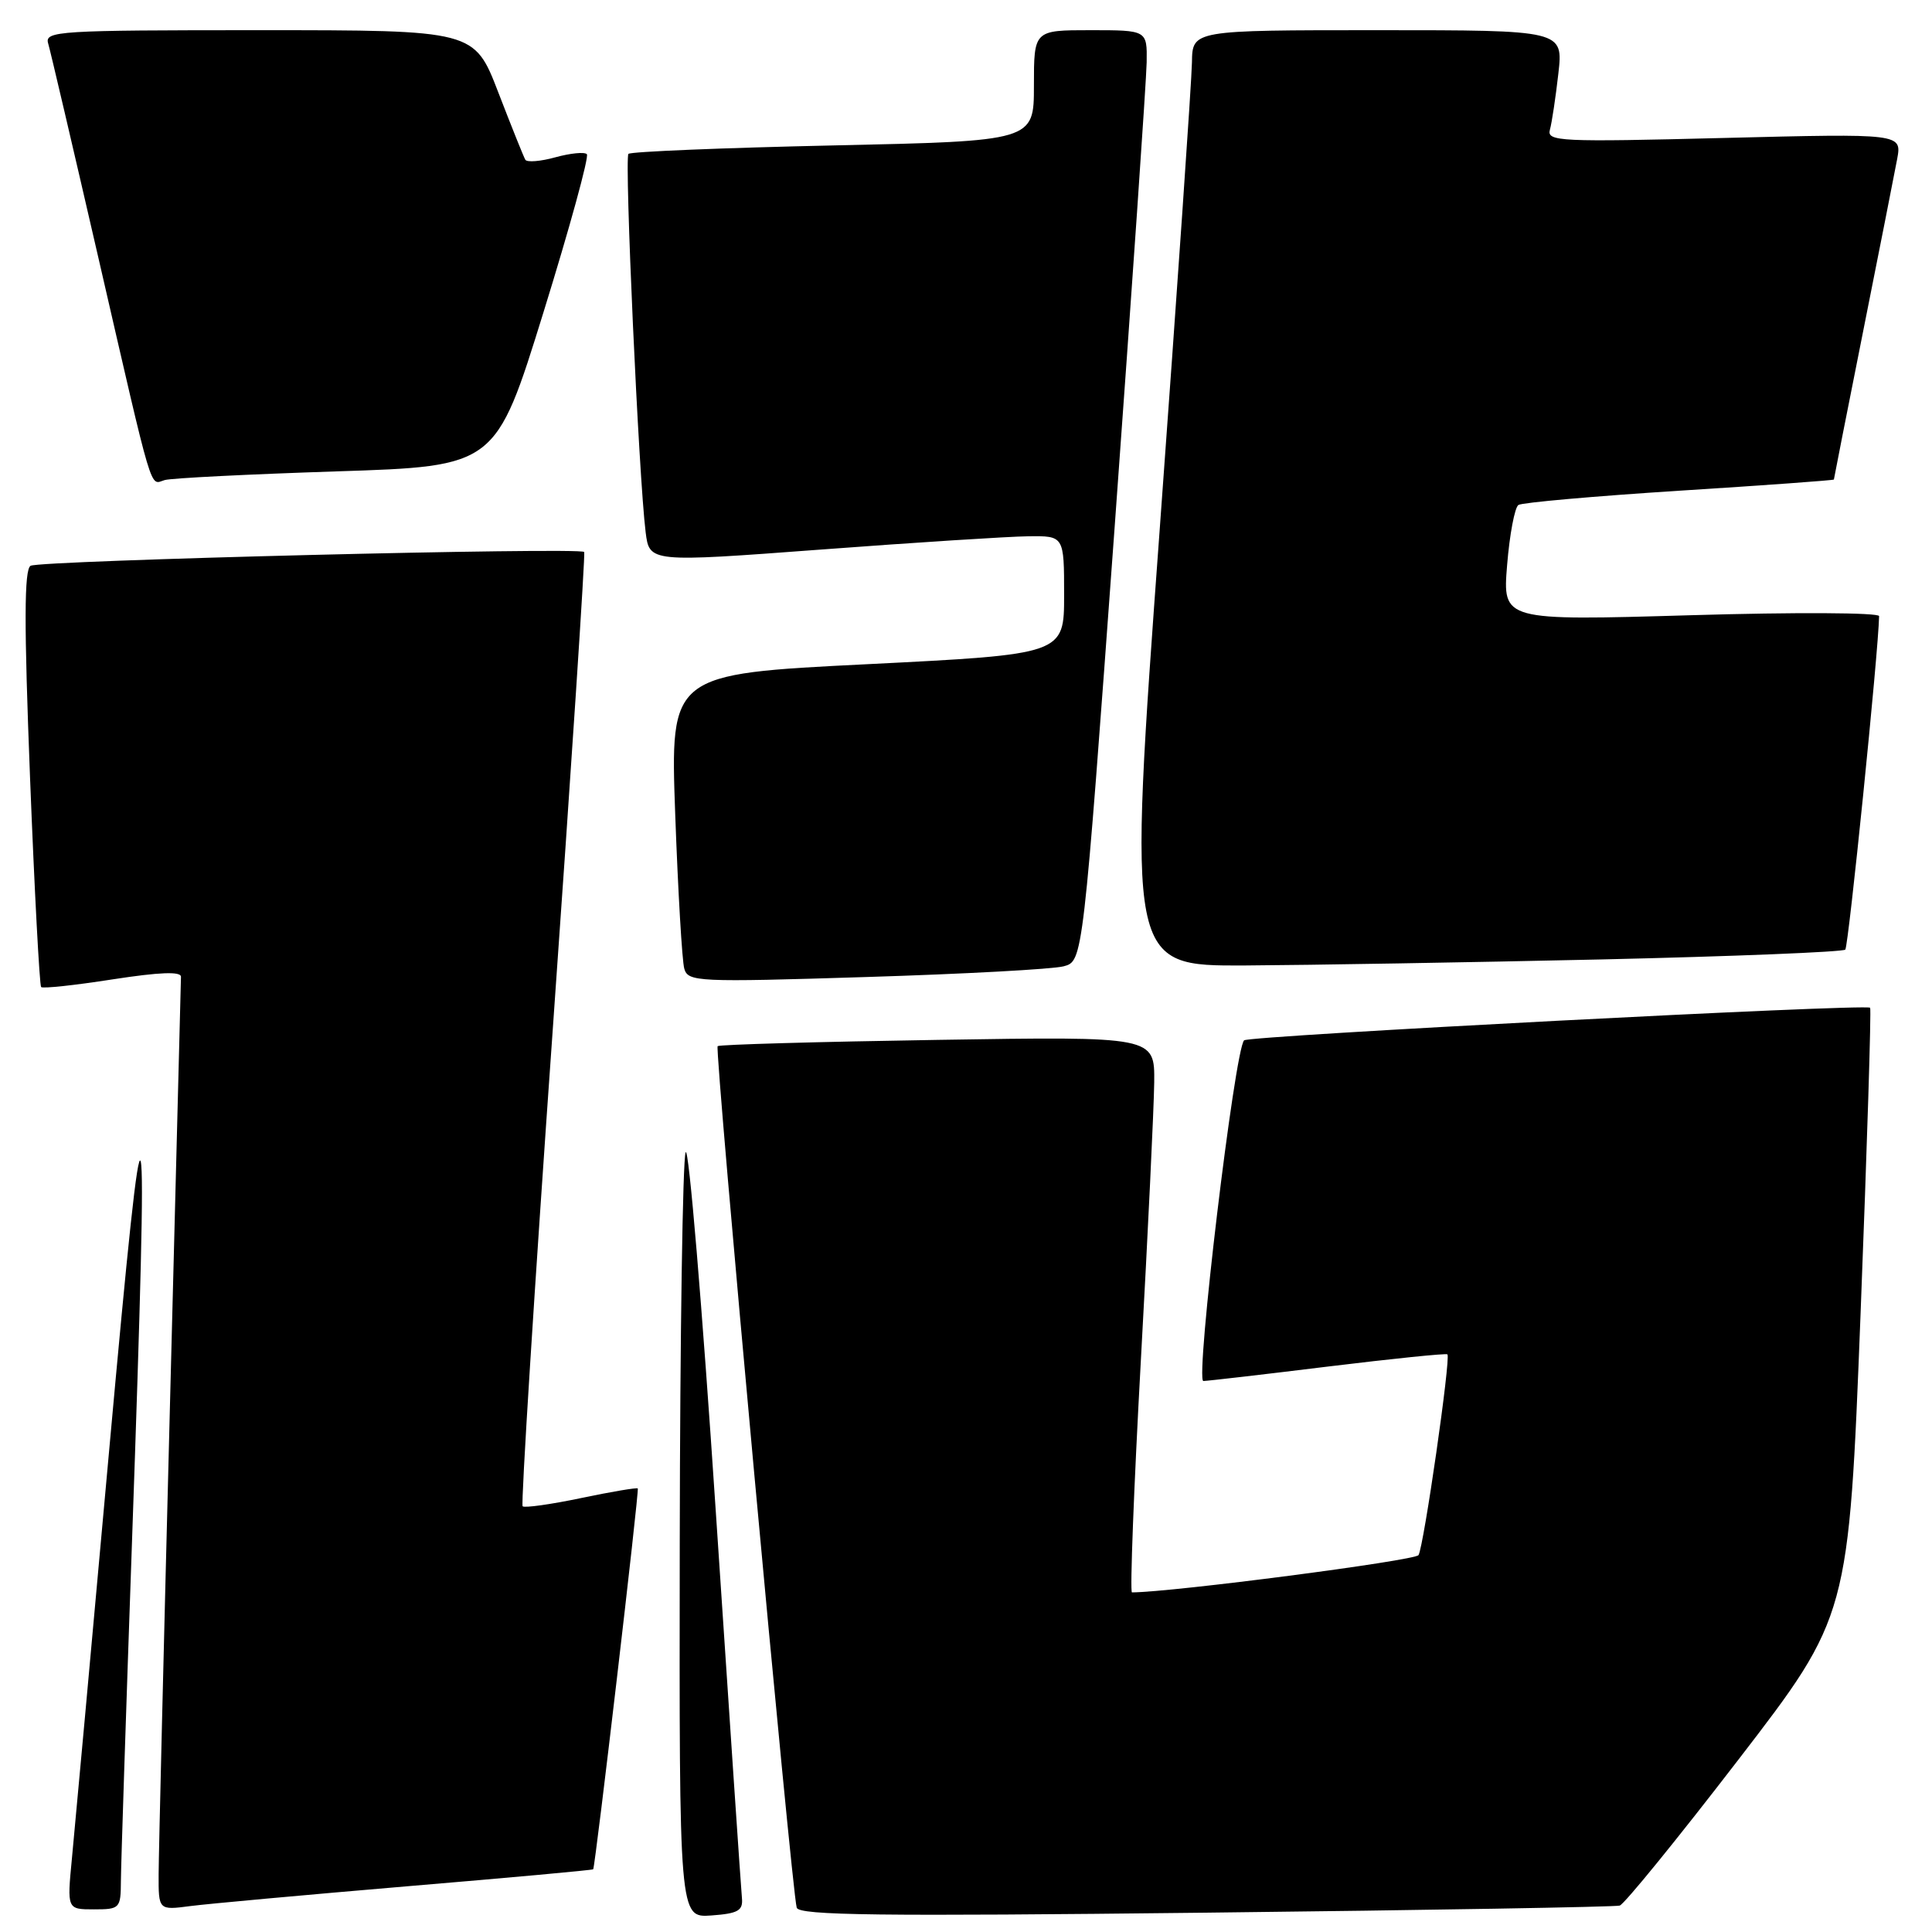 <?xml version="1.0" encoding="UTF-8" standalone="no"?>
<!DOCTYPE svg PUBLIC "-//W3C//DTD SVG 1.1//EN" "http://www.w3.org/Graphics/SVG/1.1/DTD/svg11.dtd" >
<svg xmlns="http://www.w3.org/2000/svg" xmlns:xlink="http://www.w3.org/1999/xlink" version="1.1" viewBox="0 0 256 256">
 <g >
 <path fill="currentColor"
d=" M 98.31 251.50 C 98.20 250.40 96.64 227.31 94.84 200.19 C 93.04 173.07 91.25 151.69 90.85 152.69 C 90.46 153.68 90.11 176.91 90.07 204.31 C 90.00 254.11 90.00 254.11 94.25 253.81 C 97.81 253.55 98.47 253.17 98.31 251.50 Z  M 214.62 252.50 C 215.23 252.32 222.31 243.61 230.35 233.16 C 244.97 214.15 244.97 214.15 246.54 173.96 C 247.40 151.86 247.97 133.66 247.80 133.53 C 247.14 132.99 165.45 137.24 164.85 137.85 C 163.60 139.09 158.35 183.00 159.45 182.99 C 160.03 182.98 167.47 182.12 176.00 181.07 C 184.53 180.03 191.63 179.30 191.79 179.46 C 192.26 179.92 188.66 204.93 187.96 206.06 C 187.51 206.79 155.40 210.97 149.99 211.00 C 149.71 211.00 150.24 197.16 151.17 180.25 C 152.11 163.34 152.90 146.76 152.94 143.42 C 153.00 137.33 153.00 137.33 124.25 137.79 C 108.44 138.04 95.31 138.41 95.09 138.62 C 94.66 139.01 104.90 250.55 105.57 252.78 C 105.88 253.80 116.55 253.93 159.73 253.44 C 189.30 253.11 214.00 252.68 214.62 252.50 Z  M 16.02 249.25 C 16.03 247.19 16.70 226.82 17.50 204.00 C 19.74 140.05 19.33 138.40 14.48 192.00 C 12.12 218.12 9.89 242.54 9.53 246.25 C 8.88 253.00 8.88 253.00 12.44 253.00 C 15.88 253.00 16.00 252.88 16.02 249.25 Z  M 53.97 249.94 C 67.44 248.81 78.52 247.80 78.60 247.69 C 78.88 247.33 84.72 197.50 84.51 197.23 C 84.39 197.09 81.01 197.66 77.00 198.50 C 72.99 199.34 69.50 199.83 69.25 199.59 C 69.01 199.34 70.80 170.87 73.25 136.32 C 75.70 101.77 77.57 73.34 77.41 73.14 C 76.87 72.48 5.20 74.26 4.05 74.97 C 3.20 75.50 3.18 82.58 3.98 103.03 C 4.57 118.08 5.24 130.57 5.45 130.79 C 5.67 131.01 9.94 130.55 14.93 129.77 C 21.15 128.81 23.99 128.70 23.98 129.43 C 23.97 130.02 23.30 155.93 22.50 187.00 C 21.70 218.07 21.03 245.67 21.02 248.31 C 21.00 253.12 21.00 253.12 25.25 252.56 C 27.59 252.26 40.51 251.08 53.97 249.94 Z  M 140.94 128.04 C 143.50 127.36 143.50 127.36 147.69 69.93 C 149.99 38.34 151.90 10.59 151.94 8.25 C 152.00 4.00 152.00 4.00 144.50 4.00 C 137.00 4.00 137.00 4.00 137.00 11.35 C 137.00 18.69 137.00 18.69 110.41 19.27 C 95.78 19.59 83.57 20.09 83.27 20.39 C 82.72 20.95 84.64 63.22 85.55 70.51 C 86.05 74.52 86.05 74.52 108.77 72.82 C 121.27 71.88 133.64 71.09 136.25 71.06 C 141.00 71.00 141.00 71.00 141.00 78.85 C 141.00 86.70 141.00 86.70 114.90 88.01 C 88.80 89.31 88.80 89.31 89.47 107.91 C 89.84 118.13 90.38 127.33 90.67 128.35 C 91.17 130.10 92.36 130.16 114.79 129.46 C 127.77 129.06 139.53 128.42 140.94 128.04 Z  M 212.21 127.13 C 229.66 126.73 244.19 126.14 244.51 125.83 C 244.94 125.39 248.91 86.30 248.99 81.64 C 248.99 81.17 237.82 81.11 224.05 81.52 C 199.10 82.25 199.10 82.25 199.70 74.88 C 200.03 70.82 200.71 67.23 201.20 66.91 C 201.69 66.59 211.30 65.74 222.55 65.02 C 233.80 64.31 243.00 63.64 243.00 63.54 C 243.00 63.44 244.74 54.62 246.87 43.93 C 249.00 33.24 251.03 22.97 251.38 21.09 C 252.01 17.69 252.01 17.69 228.46 18.28 C 206.67 18.83 204.94 18.75 205.37 17.19 C 205.63 16.26 206.13 12.91 206.49 9.75 C 207.14 4.00 207.14 4.00 182.57 4.00 C 158.00 4.00 158.00 4.00 157.94 8.25 C 157.91 10.59 155.98 38.49 153.66 70.25 C 149.43 128.00 149.43 128.00 164.96 127.93 C 173.51 127.88 194.77 127.52 212.21 127.13 Z  M 44.59 62.46 C 65.69 61.78 65.69 61.78 72.01 41.39 C 75.49 30.17 78.08 20.74 77.76 20.43 C 77.45 20.11 75.57 20.30 73.60 20.84 C 71.63 21.39 69.83 21.53 69.61 21.17 C 69.39 20.80 67.78 16.79 66.03 12.25 C 62.85 4.00 62.85 4.00 34.36 4.00 C 7.69 4.00 5.90 4.11 6.38 5.75 C 6.67 6.71 9.64 19.42 13.00 34.00 C 20.46 66.41 19.80 64.19 21.83 63.61 C 22.75 63.35 32.99 62.84 44.59 62.46 Z "/>
</g>
</svg>
